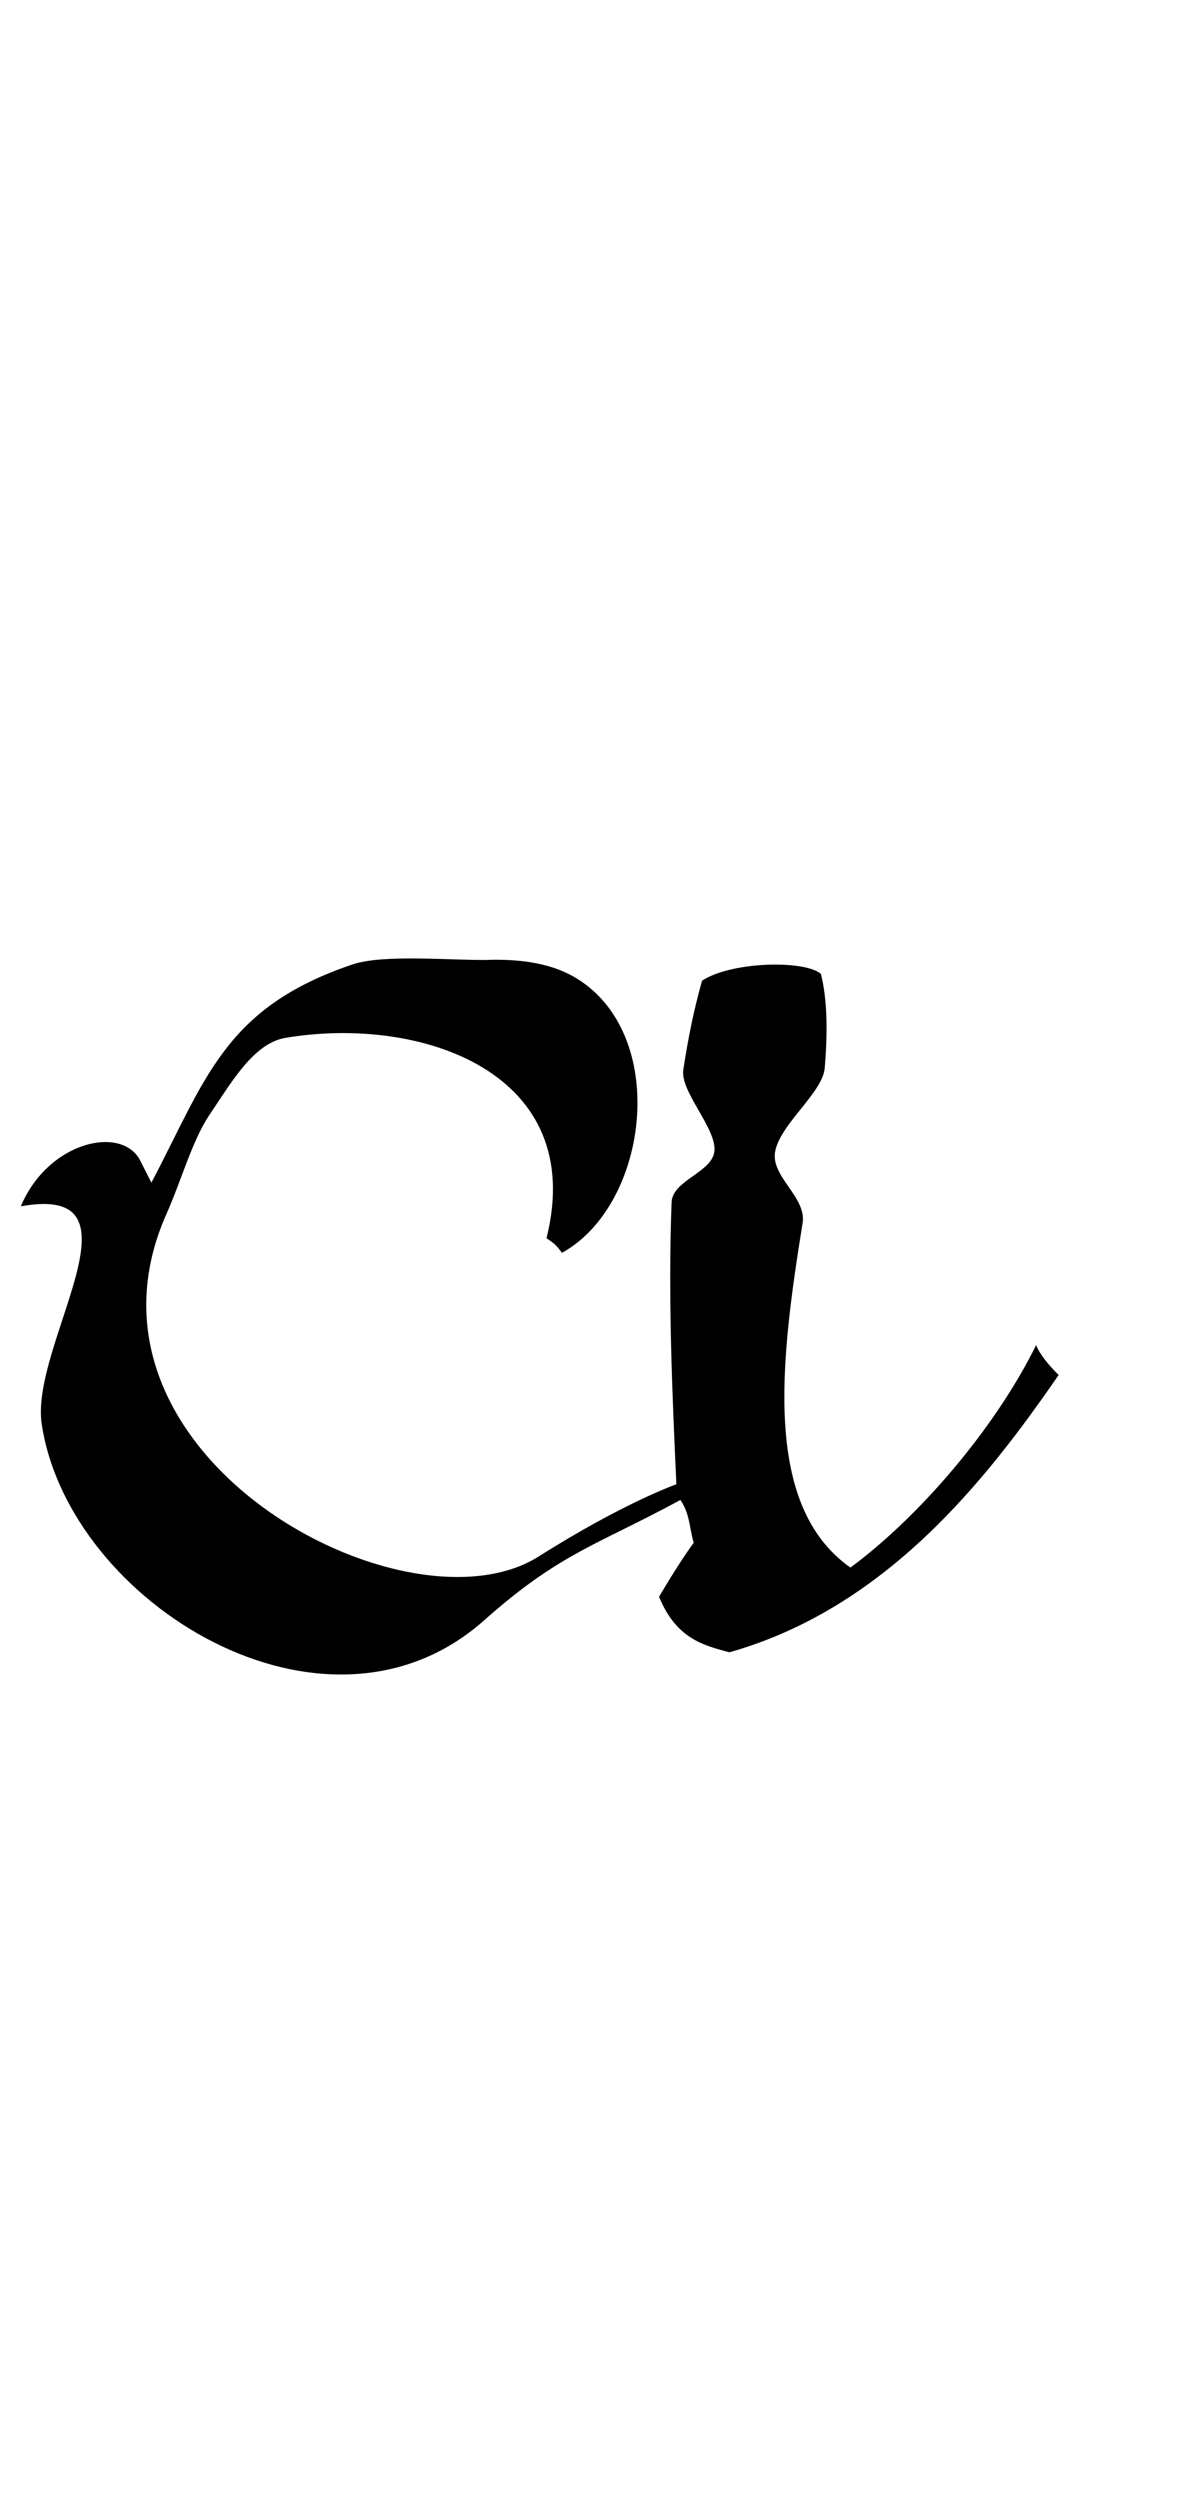 <?xml version="1.0" encoding="UTF-8" standalone="no"?>
<!-- Created with Inkscape (http://www.inkscape.org/) -->

<svg
   width="23"
   height="48"
   viewBox="0 0 6.085 12.7"
   version="1.1"
   id="svg5"
   inkscape:version="1.1.1 (3bf5ae0d25, 2021-09-20)"
   sodipodi:docname="a.svg"
   xmlns:inkscape="http://www.inkscape.org/namespaces/inkscape"
   xmlns:sodipodi="http://sodipodi.sourceforge.net/DTD/sodipodi-0.dtd"
   xmlns="http://www.w3.org/2000/svg"
   xmlns:svg="http://www.w3.org/2000/svg">
  <sodipodi:namedview
     id="namedview7"
     pagecolor="#ffffff"
     bordercolor="#666666"
     borderopacity="1.0"
     inkscape:pageshadow="2"
     inkscape:pageopacity="0.0"
     inkscape:pagecheckerboard="0"
     inkscape:document-units="mm"
     showgrid="false"
     showguides="true"
     inkscape:guide-bbox="true"
     units="px"
     width="32px"
     inkscape:zoom="17.557358"
     inkscape:cx="7.2049564"
     inkscape:cy="21.216176"
     inkscape:window-width="1889"
     inkscape:window-height="1058"
     inkscape:window-x="31"
     inkscape:window-y="0"
     inkscape:window-maximized="1"
     inkscape:current-layer="layer1">
    <sodipodi:guide
       position="0,4.233"
       orientation="0,1"
       id="guide824"
       inkscape:label=""
       inkscape:locked="false"
       inkscape:color="rgb(0,0,255)" />
  </sodipodi:namedview>
  <defs
     id="defs2" />
  <g
     inkscape:label="Layer 1"
     inkscape:groupmode="layer"
     id="layer1">
    <path
       id="path1092"
       style="opacity:1;fill:#000000;stroke:none;stroke-width:0.253"
       d="m 9.391,18.4 c -0.749,0.014 -2.038,-0.115 -2.635,0.087 -2.46,0.83 -2.808,2.197 -3.855,4.183 L 2.689,22.25 c -0.346,-0.688 -1.762,-0.381 -2.291,0.873 2.502,-0.453 0.171,2.649 0.401,4.176 0.52,3.441 5.45,6.455 8.479,3.761 1.461,-1.299 2.166,-1.44 3.763,-2.308 0.186,0.267 0.172,0.549 0.256,0.82 -0.281,0.379 -0.665,1.036 -0.665,1.036 0.327,0.796 0.839,0.929 1.349,1.064 2.991,-0.847 4.91,-3.282 6.311,-5.316 0,0 -0.33,-0.311 -0.432,-0.572 -0.789,1.597 -2.232,3.282 -3.559,4.264 -1.688,-1.188 -1.344,-3.959 -0.917,-6.604 0.079,-0.491 -0.601,-0.883 -0.529,-1.354 0.082,-0.532 0.914,-1.14 0.953,-1.618 0.057,-0.691 0.051,-1.308 -0.073,-1.805 -0.322,-0.269 -1.718,-0.238 -2.279,0.132 -0.152,0.54 -0.27,1.113 -0.359,1.708 -0.062,0.416 0.634,1.119 0.597,1.553 -0.035,0.414 -0.804,0.559 -0.821,0.984 -0.07,1.815 0.013,3.697 0.091,5.407 0,0 -1.021,0.36 -2.637,1.383 -2.55,1.614 -9.198,-1.953 -7.132,-6.576 0.278,-0.623 0.49,-1.4 0.82,-1.889 0.427,-0.632 0.847,-1.372 1.457,-1.475 2.589,-0.436 5.799,0.66 5.003,3.84 0.15,0.104 0.184,0.128 0.296,0.281 1.684,-0.928 2.077,-4.242 0.219,-5.297 -0.454,-0.258 -1.017,-0.331 -1.6,-0.32 z"
       transform="scale(0.265)"
       sodipodi:nodetypes="sscsccscccccccsssccssscsssscccss" />
  </g>
</svg>
